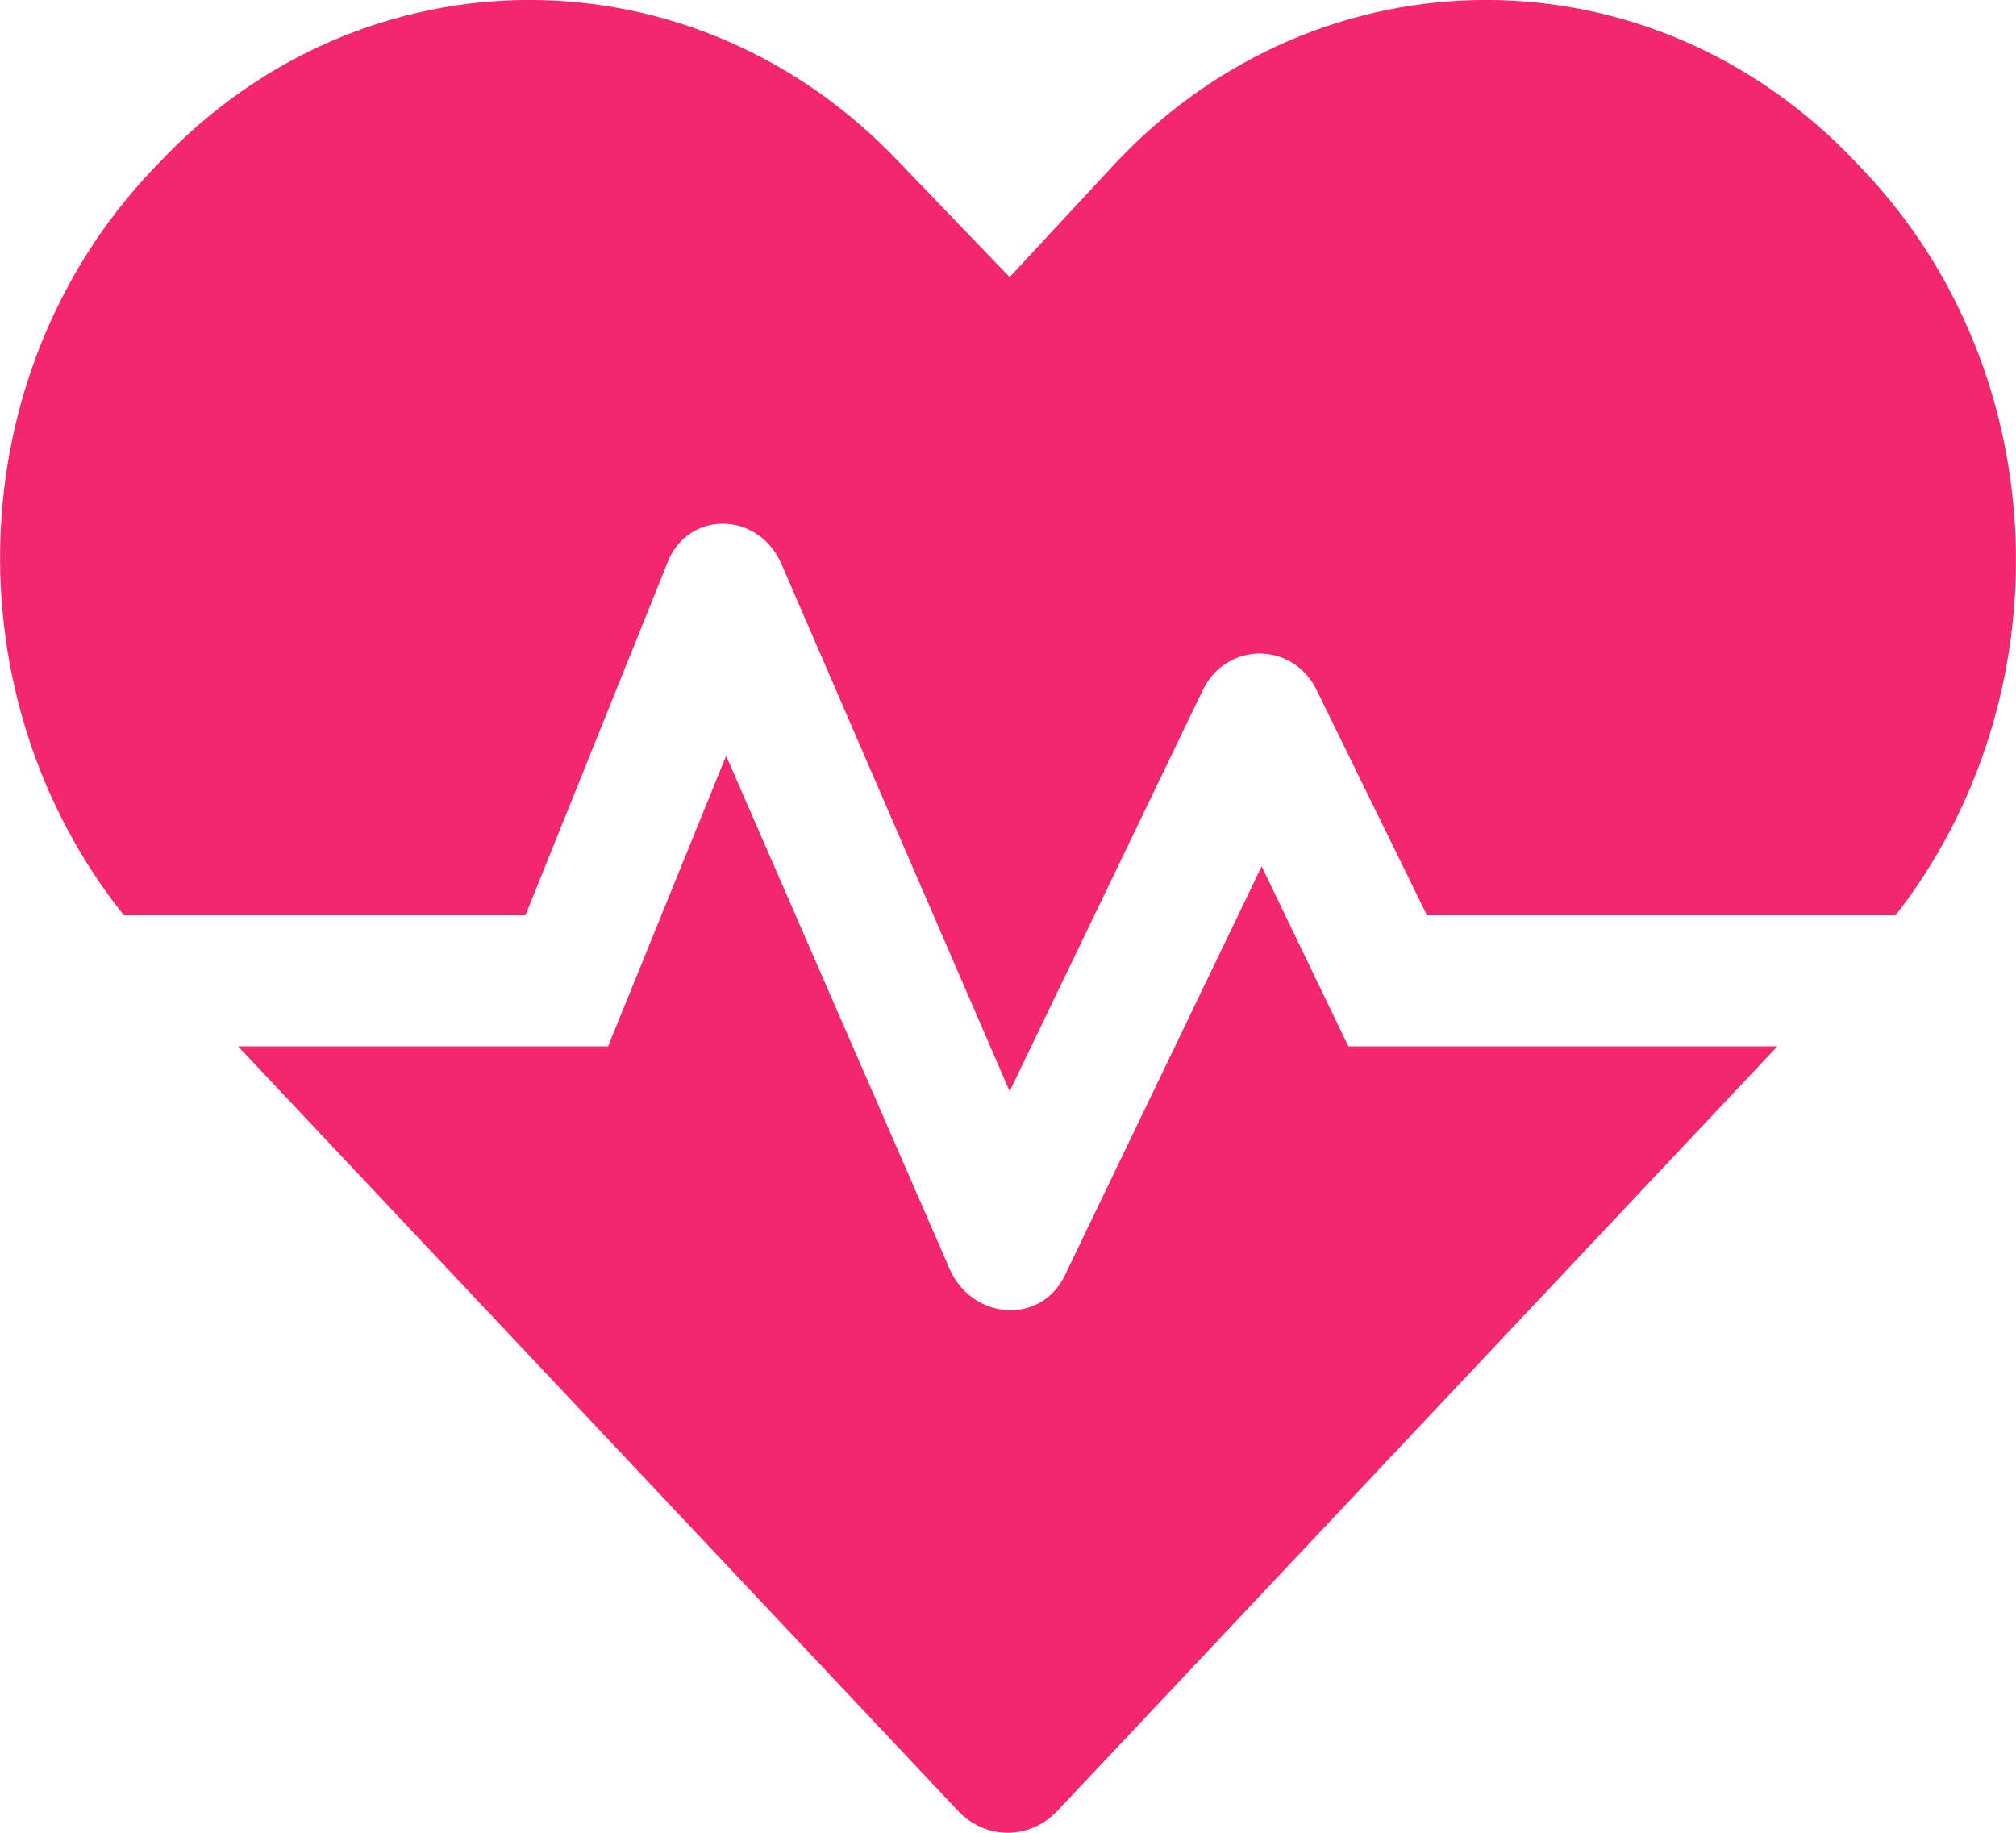 <svg width="11" height="10" viewBox="0 0 11 10" fill="none" xmlns="http://www.w3.org/2000/svg">
<path d="M6.884 4.727L5.81 6.959C5.681 7.227 5.316 7.204 5.187 6.936L3.962 4.124L3.318 5.709H1.299L5.23 9.883C5.38 10.039 5.617 10.039 5.767 9.883L9.698 5.709H7.357L6.884 4.727ZM10.171 0.932L10.128 0.887C9.011 -0.296 7.206 -0.296 6.089 0.887L5.509 1.512L4.908 0.887C3.791 -0.296 1.986 -0.296 0.869 0.887L0.826 0.932C-0.226 2.048 -0.269 3.811 0.676 4.994H2.867L3.64 3.075C3.748 2.785 4.134 2.785 4.263 3.075L5.509 5.954L6.562 3.767C6.691 3.499 7.056 3.499 7.185 3.767L7.786 4.994H10.343C11.266 3.811 11.223 2.048 10.171 0.932Z" fill="#F4266E"/>
</svg>
